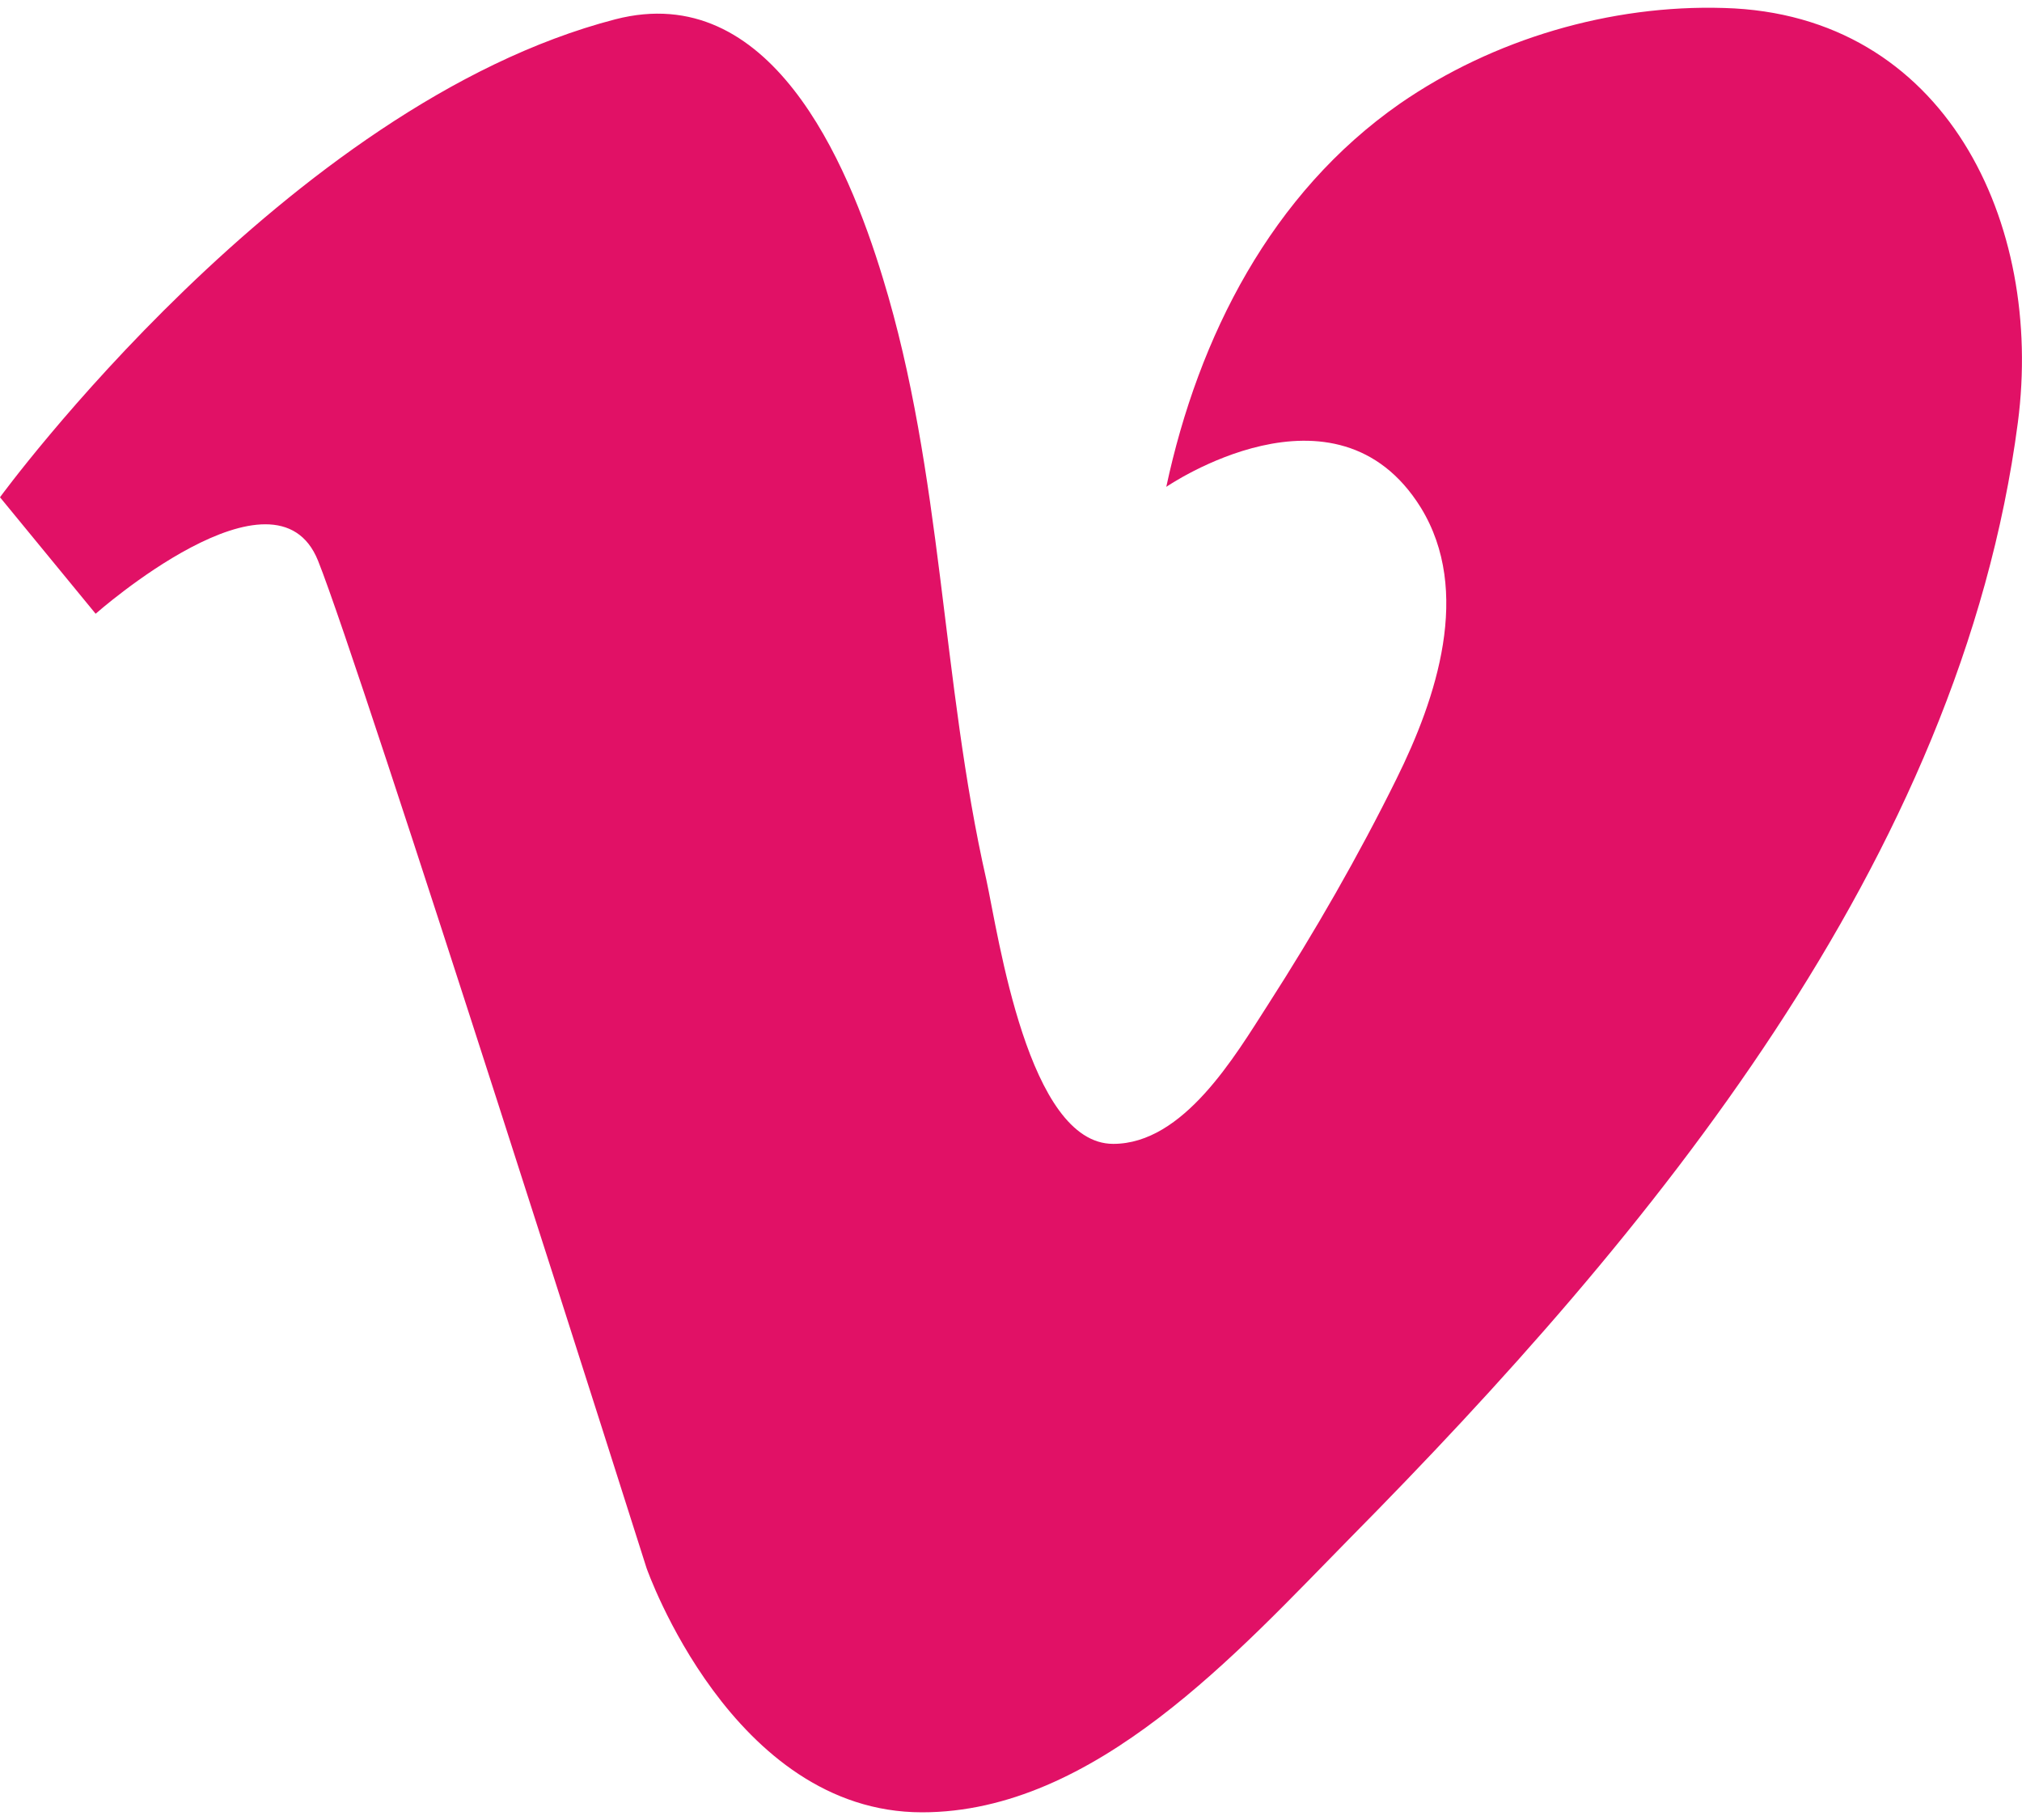 <svg width="20" height="18" viewBox="0 0 20 18" fill="none" xmlns="http://www.w3.org/2000/svg">
<path d="M0 4.918L0.946 6.07C0.946 6.07 2.725 4.497 3.146 5.546C3.567 6.594 6.395 15.508 6.395 15.508C6.395 15.508 7.238 17.924 9.12 17.924C10.831 17.924 12.249 16.333 13.349 15.216C16.315 12.216 19.392 8.511 19.959 4.179C20.217 2.211 19.246 0.139 17.054 0.079C15.928 0.044 14.768 0.388 13.848 1.024C12.576 1.91 11.854 3.328 11.536 4.815C11.536 4.815 13.212 3.663 14.054 5.021C14.561 5.847 14.209 6.904 13.813 7.703C13.435 8.468 13.005 9.216 12.541 9.938C12.215 10.445 11.707 11.313 11.011 11.313C10.169 11.313 9.877 9.259 9.756 8.7C9.309 6.732 9.326 4.686 8.733 2.752C8.381 1.592 7.616 -0.205 6.086 0.191C2.837 1.033 0 4.918 0 4.918Z" fill="#E11166"/>
</svg>
